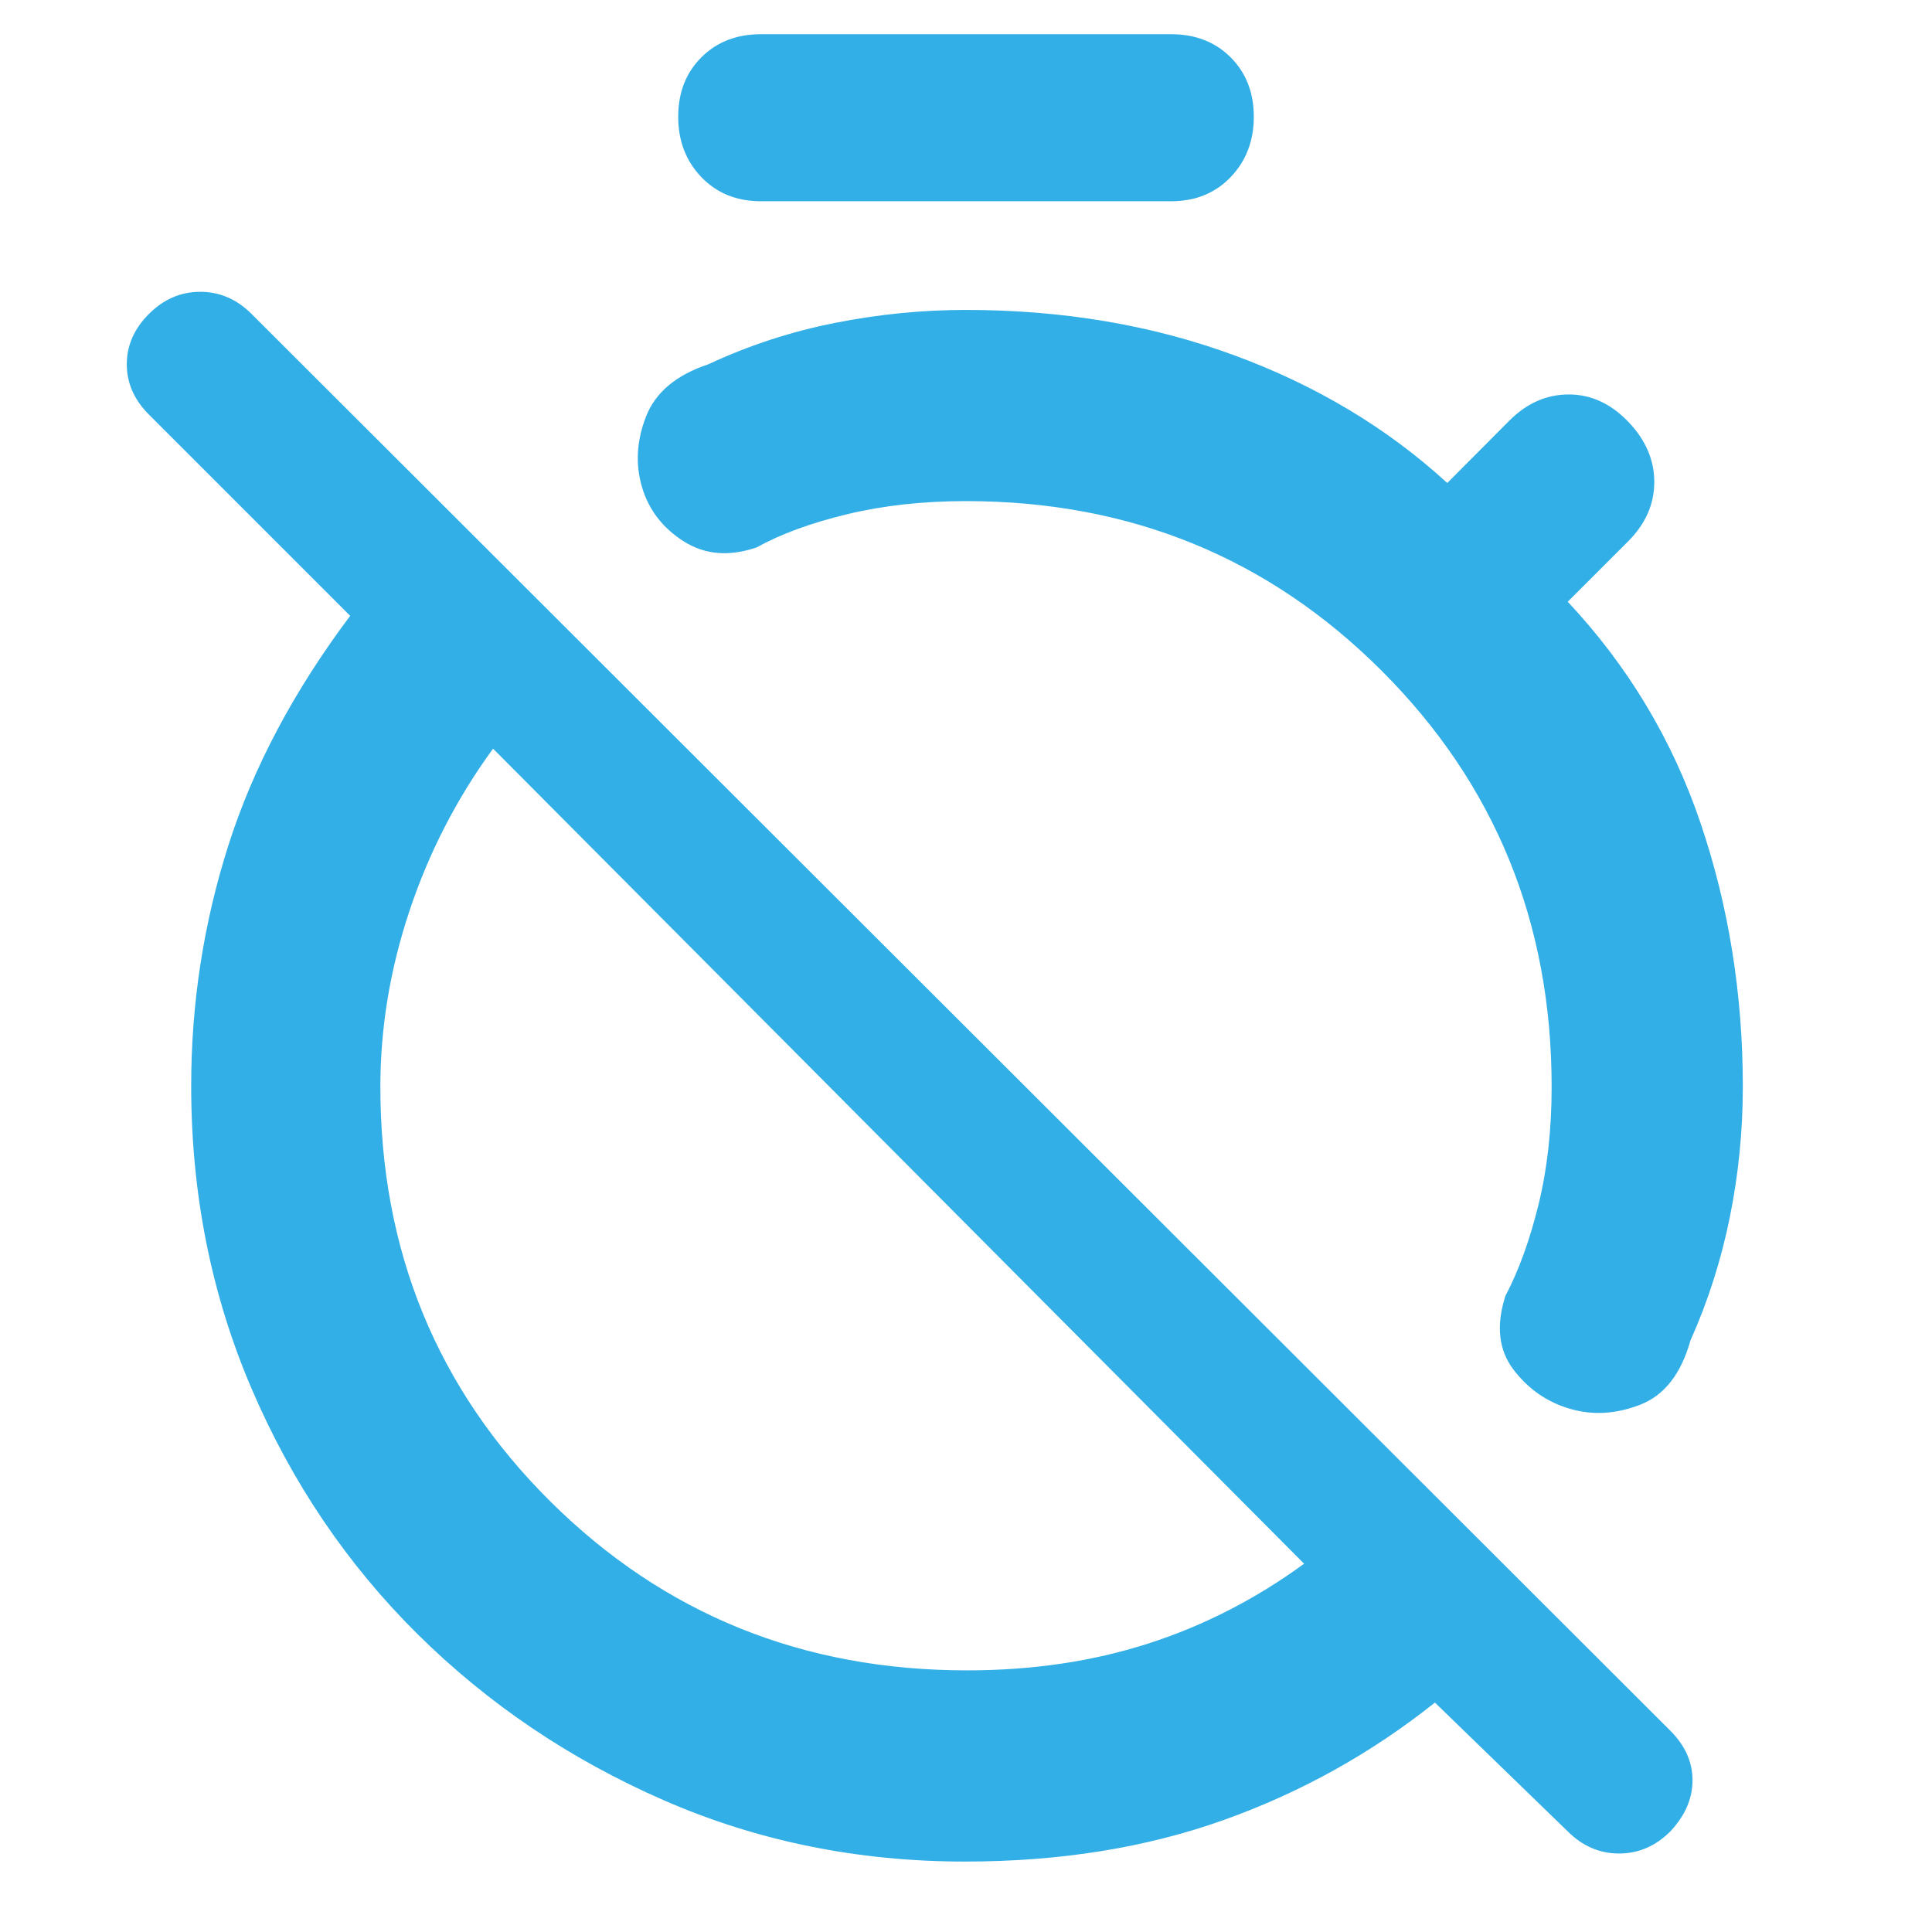 <svg height="48" viewBox="0 -960 960 960" width="48" xmlns="http://www.w3.org/2000/svg"><path fill="rgb(50, 175, 230)" d="m480-806c48 0 92.4 7.5 133.2 22.5 40.807 15 76.12 36.167 105.94 63.5l30.86-31c8.667-8.667 18.5-13 29.5-13s20.833 4.5 29.5 13.5 13 19 13 30-4.333 20.833-13 29.5l-30 30c30 32 52 68.667 66 110s21 85 21 131c0 22-2.167 43.667-6.5 65s-10.833 41.667-19.5 61c-4.667 16.667-13 27.333-25 32s-23.667 5.333-35 2-20.667-9.833-28-19.5-8.667-21.833-4-36.5c6.667-12.667 12.167-27.84 16.5-45.52 4.333-17.673 6.5-37.167 6.5-58.48 0-81.493-28.127-150.367-84.38-206.62s-125.127-84.38-206.62-84.38c-21.333 0-41 2.167-59 6.5s-33 9.833-45 16.5c-13.673 4.667-25.76 3.667-36.26-3-10.493-6.667-17.407-15.667-20.74-27s-2.667-23 2-35 15-20.667 31-26c20-9.333 40.89-16.167 62.67-20.5 21.773-4.333 43.55-6.5 65.33-6.5zm-.48 771c-53.347 0-103.27-10.167-149.77-30.5s-87.25-47.833-122.25-82.5-62.5-75.34-82.5-122.02c-20-46.673-30-96.787-30-150.34 0-41.093 6.167-80.973 18.5-119.64s32.5-76.667 60.5-114l-100-100c-7.333-7.333-11-15.667-11-25s3.667-17.667 11-25 15.833-11 25.5-11 18.167 3.667 25.5 11l705 704c7.333 7.333 11 15.54 11 24.62s-3.667 17.54-11 25.38c-7.333 7.333-15.833 11-25.5 11s-18.167-3.667-25.5-11l-66-64c-31.8 25.333-66.917 44.833-105.35 58.5s-81.143 20.5-128.13 20.5zm.96-95c32.347 0 62.317-4.427 89.91-13.28s53.463-22.093 77.61-39.72l-403-405c-18 24.667-31.833 51.5-41.5 80.5s-14.5 58.167-14.5 87.5c0 81.493 28.173 150.2 84.52 206.12s125.333 83.88 206.96 83.88zm-102.36-730c-12.08 0-21.953-4-29.62-12s-11.5-18-11.5-30 3.833-21.833 11.5-29.5 17.54-11.5 29.62-11.5h203.76c12.08 0 21.953 3.833 29.62 11.5s11.5 17.5 11.5 29.5-3.833 22-11.5 30-17.54 12-29.62 12z"/></svg>